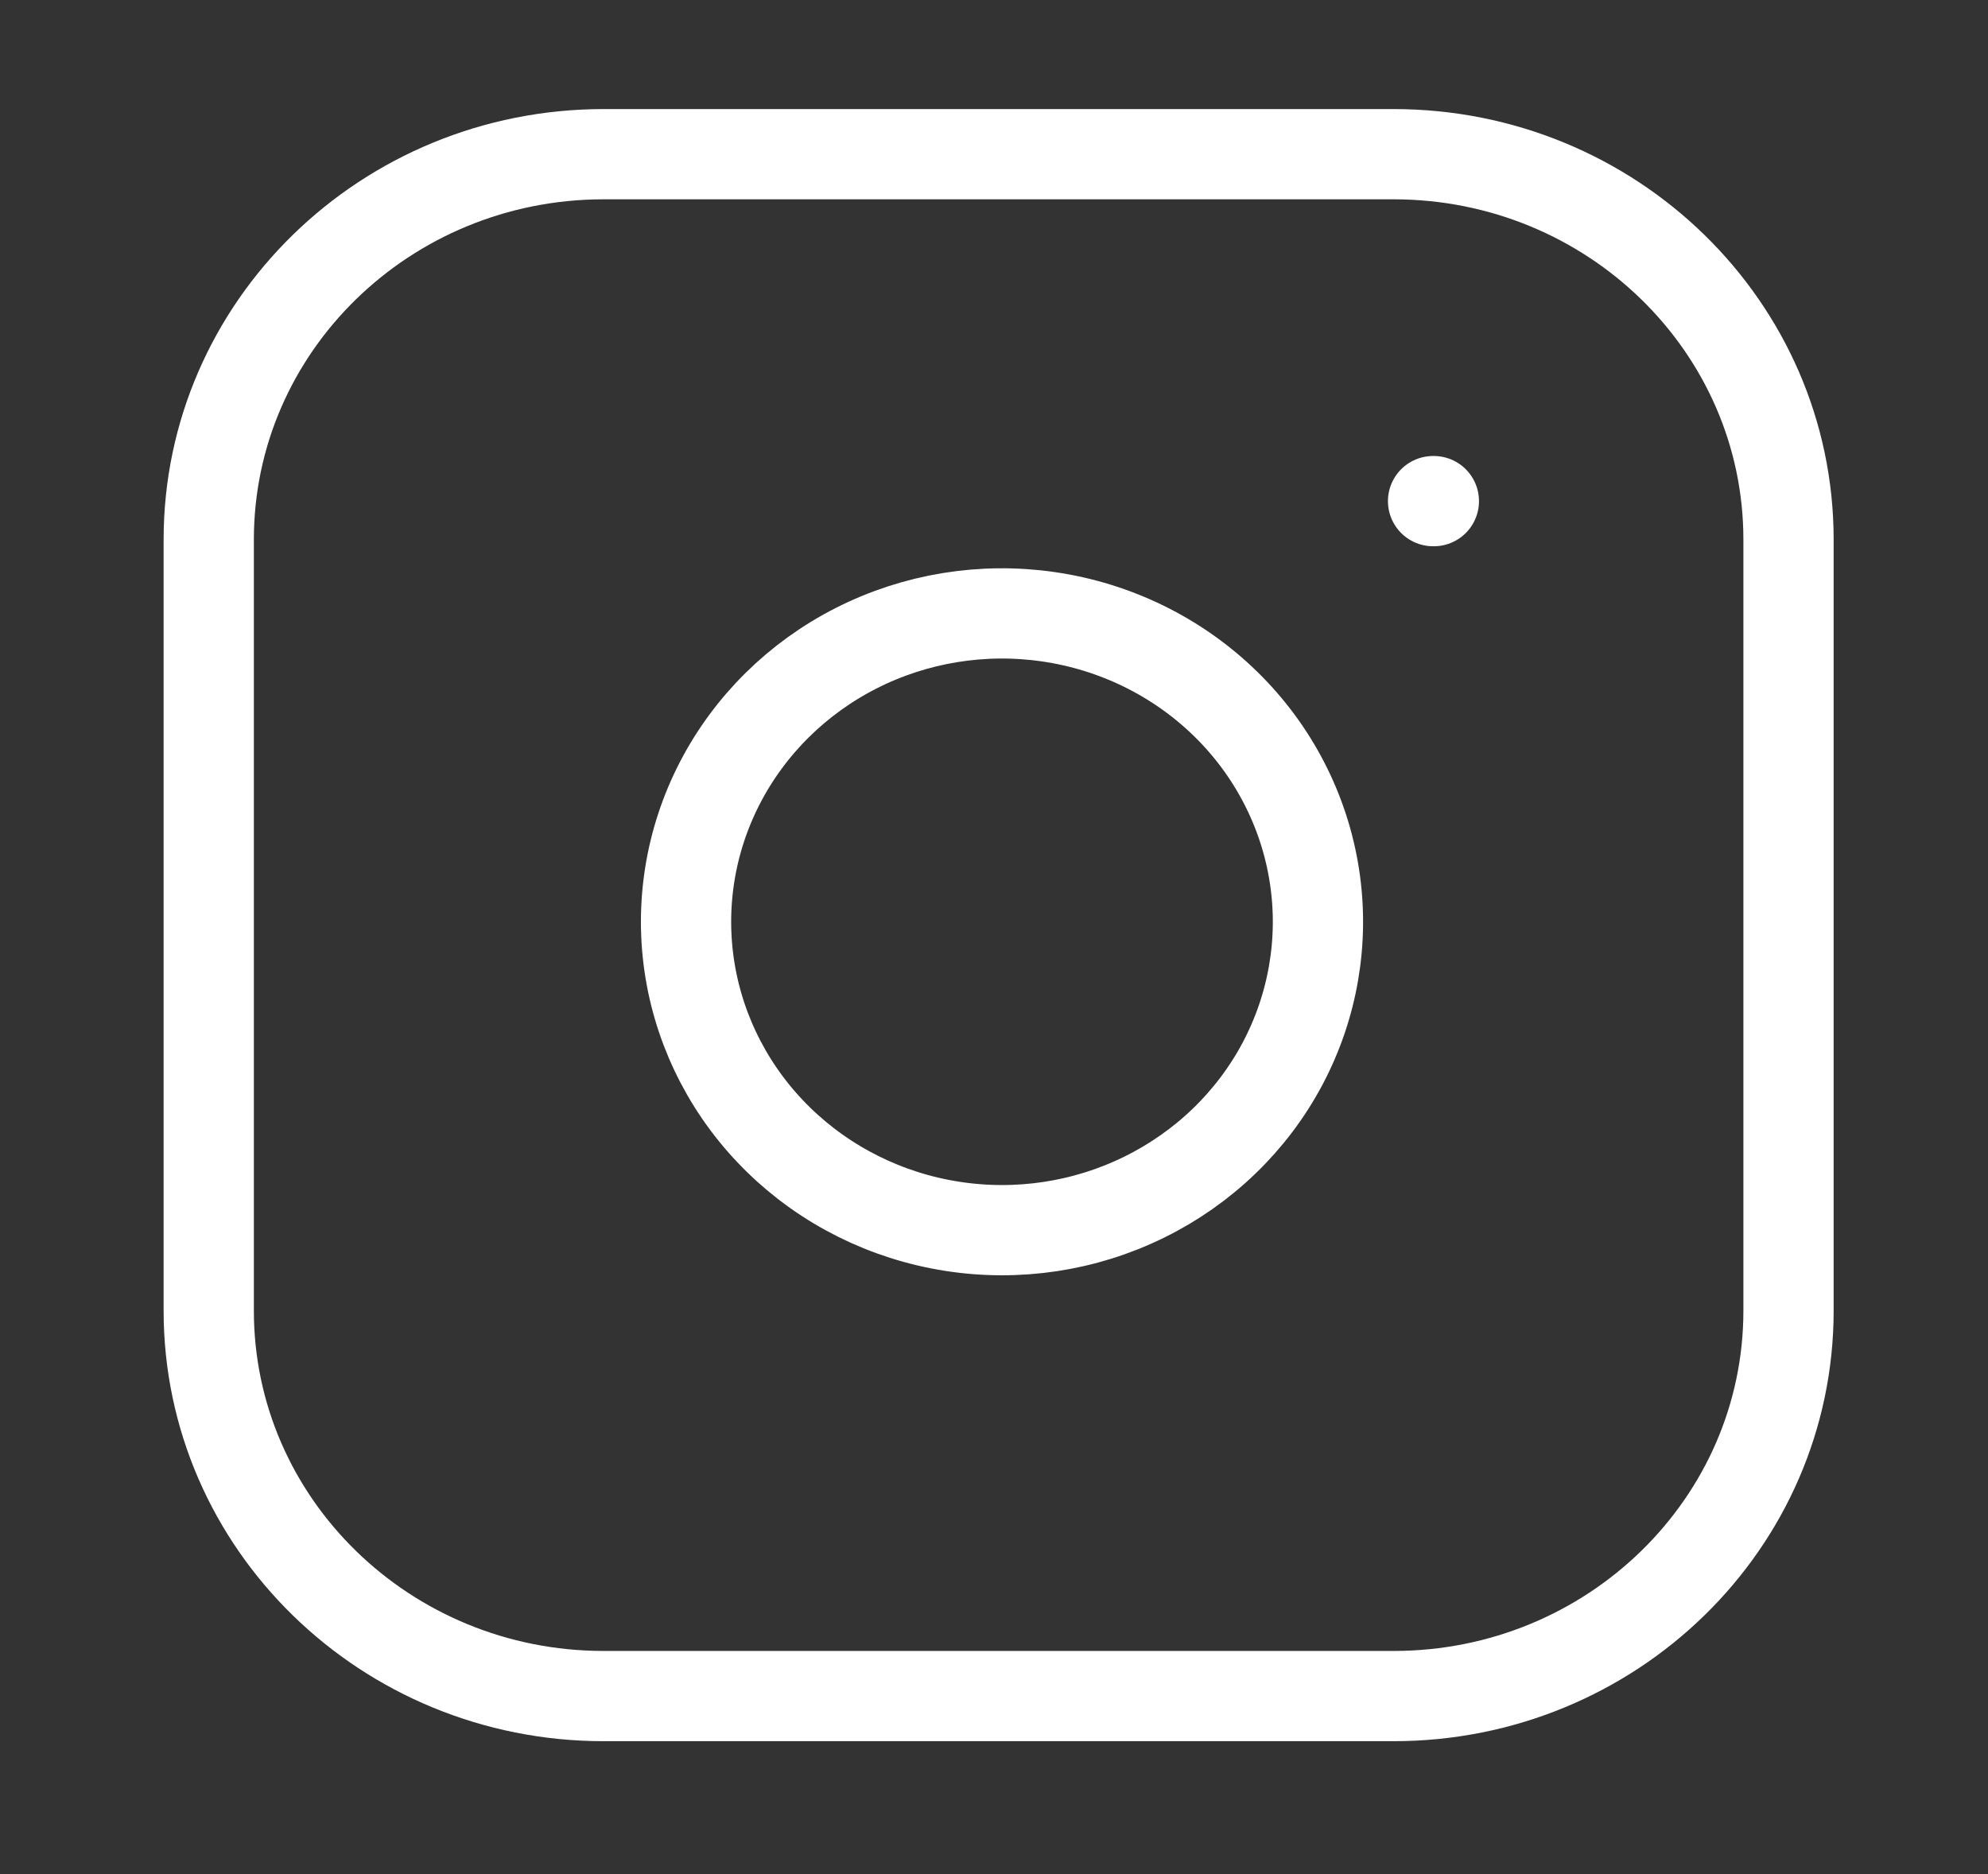 <svg width="35" height="33" viewBox="0 0 35 33" fill="none" xmlns="http://www.w3.org/2000/svg">
<rect x="0" y="0" width="35" height="33" fill="#333333" stroke="none"/>
<path d="M24.534 2.715H10.628C6.788 2.715 3.675 5.754 3.675 9.502V23.078C3.675 26.826 6.788 29.865 10.628 29.865H24.534C28.374 29.865 31.488 26.826 31.488 23.078V9.502C31.488 5.754 28.374 2.715 24.534 2.715Z" stroke="white" stroke-width="1.589" stroke-linecap="round" stroke-linejoin="round"/>
<path d="M23.143 15.435C23.315 16.564 23.117 17.718 22.579 18.732C22.04 19.746 21.187 20.568 20.142 21.081C19.097 21.595 17.913 21.774 16.757 21.592C15.602 21.411 14.535 20.878 13.708 20.071C12.88 19.263 12.335 18.221 12.149 17.094C11.963 15.966 12.146 14.81 12.672 13.79C13.198 12.77 14.041 11.937 15.079 11.411C16.118 10.885 17.3 10.692 18.457 10.86C19.638 11.031 20.731 11.568 21.575 12.392C22.418 13.215 22.968 14.282 23.143 15.435Z" stroke="white" stroke-width="1.589" stroke-linecap="round" stroke-linejoin="round"/>
<path d="M25.23 8.824H25.244" stroke="white" stroke-width="1.589" stroke-linecap="round" stroke-linejoin="round"/>
</svg>
